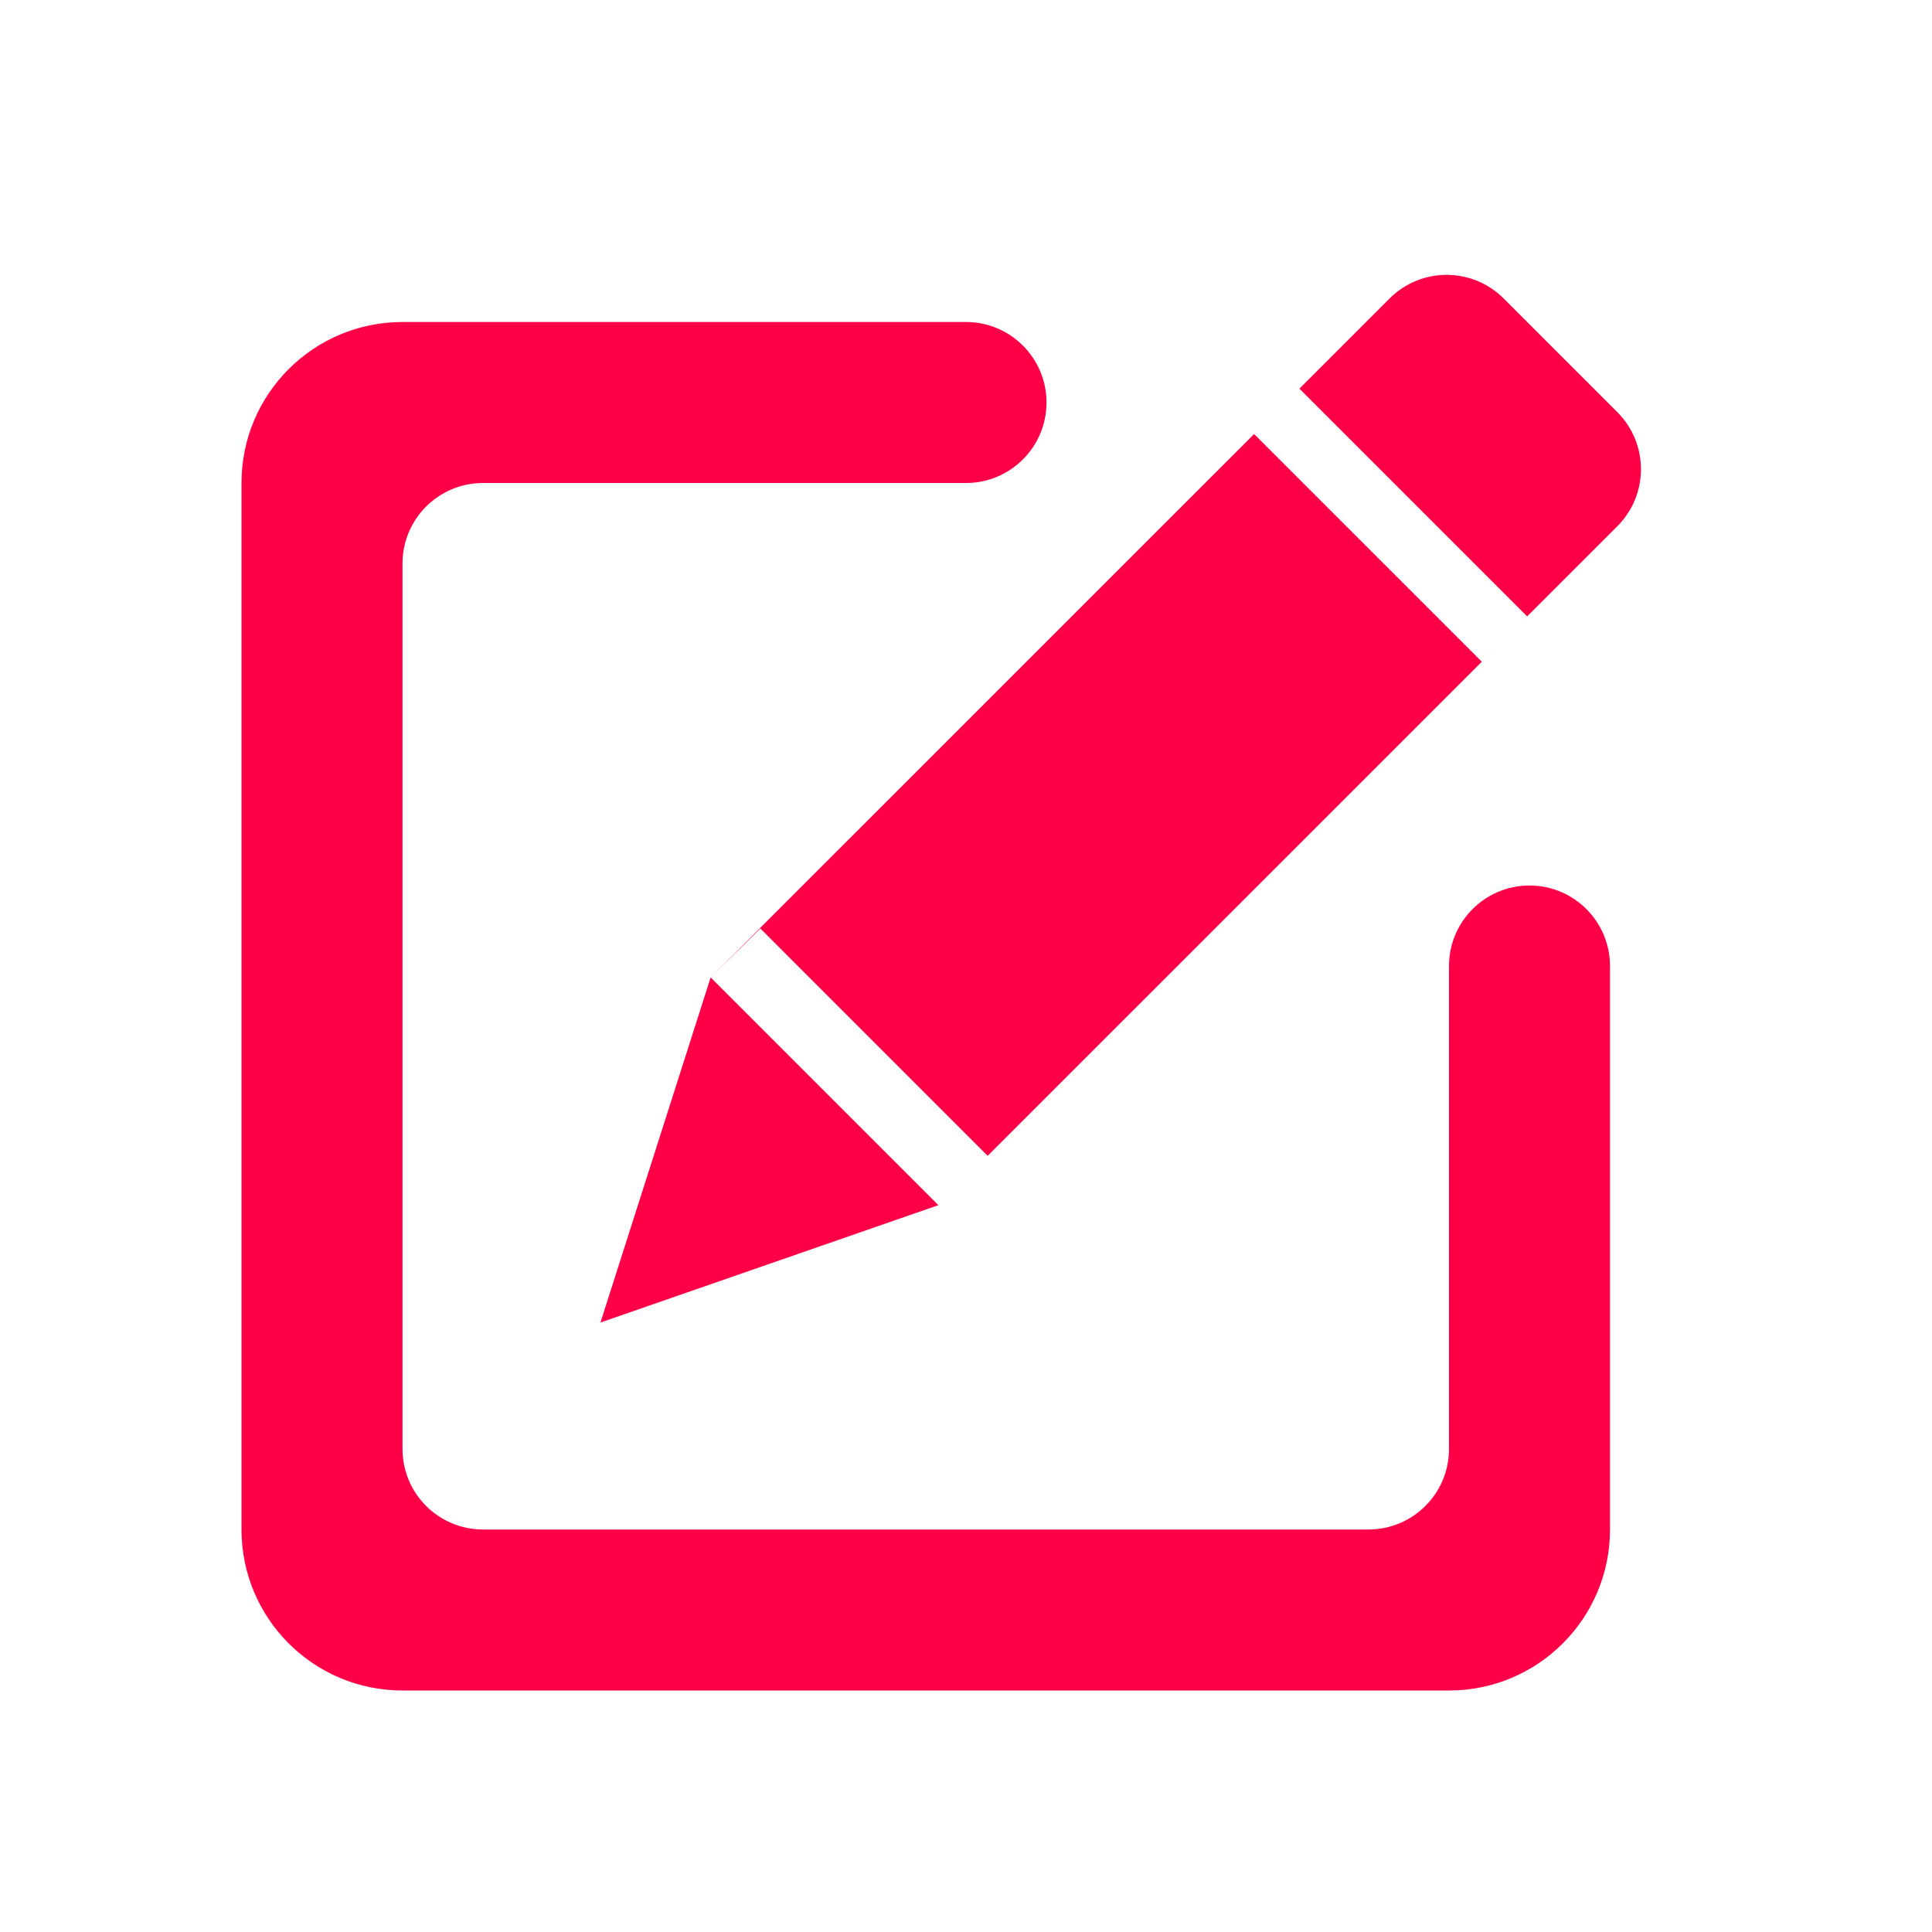 <?xml version="1.0" encoding="UTF-8"?>
<svg width="24px" height="24px" viewBox="0 0 24 24" version="1.1" xmlns="http://www.w3.org/2000/svg" xmlns:xlink="http://www.w3.org/1999/xlink">
    <!-- Generator: Sketch 49.3 (51167) - http://www.bohemiancoding.com/sketch -->
    <title>编辑-默认</title>
    <desc>Created with Sketch.</desc>
    <defs></defs>
    <g id="Page-1" stroke="none" stroke-width="1" fill="none" fill-rule="evenodd">
        <g id="iocn-样式" transform="translate(-299, -589)">
            <g id="编辑" transform="translate(299, 589)">
                <g id="编辑-默认_export">
                    <g id="编辑">
                        <g>
                            <rect id="Rectangle-35" fill-opacity="0" fill="#D8D8D8" x="0" y="0" width="24" height="24"></rect>
                            <path d="M16.142,4.828 L17.263,3.707 C17.654,3.317 18.287,3.317 18.678,3.707 L20.092,5.121 C20.482,5.512 20.482,6.145 20.092,6.536 L12.269,14.358 L9.445,11.534 L8.828,12.142 L11.657,14.971 L7.459,16.429 L8.828,12.142 L15.579,5.392 L18.407,8.22 L18.971,7.657 L16.142,4.828 Z M12,6 L6,6 C5.448,6 5,6.448 5,7 L5,18 C5,18.552 5.448,19 6,19 L17,19 C17.552,19 18,18.552 18,18 L18,12 C18,11.448 18.448,11 19,11 C19.552,11 20,11.448 20,12 L20,19 C20,20.105 19.105,21 18,21 L5,21 C3.895,21 3,20.105 3,19 L3,6 C3,4.895 3.895,4 5,4 L12,4 C12.552,4 13,4.448 13,5 C13,5.552 12.552,6 12,6 Z" fill="#FF0047"></path>
                        </g>
                    </g>
                </g>
            </g>
        </g>
    </g>
</svg>